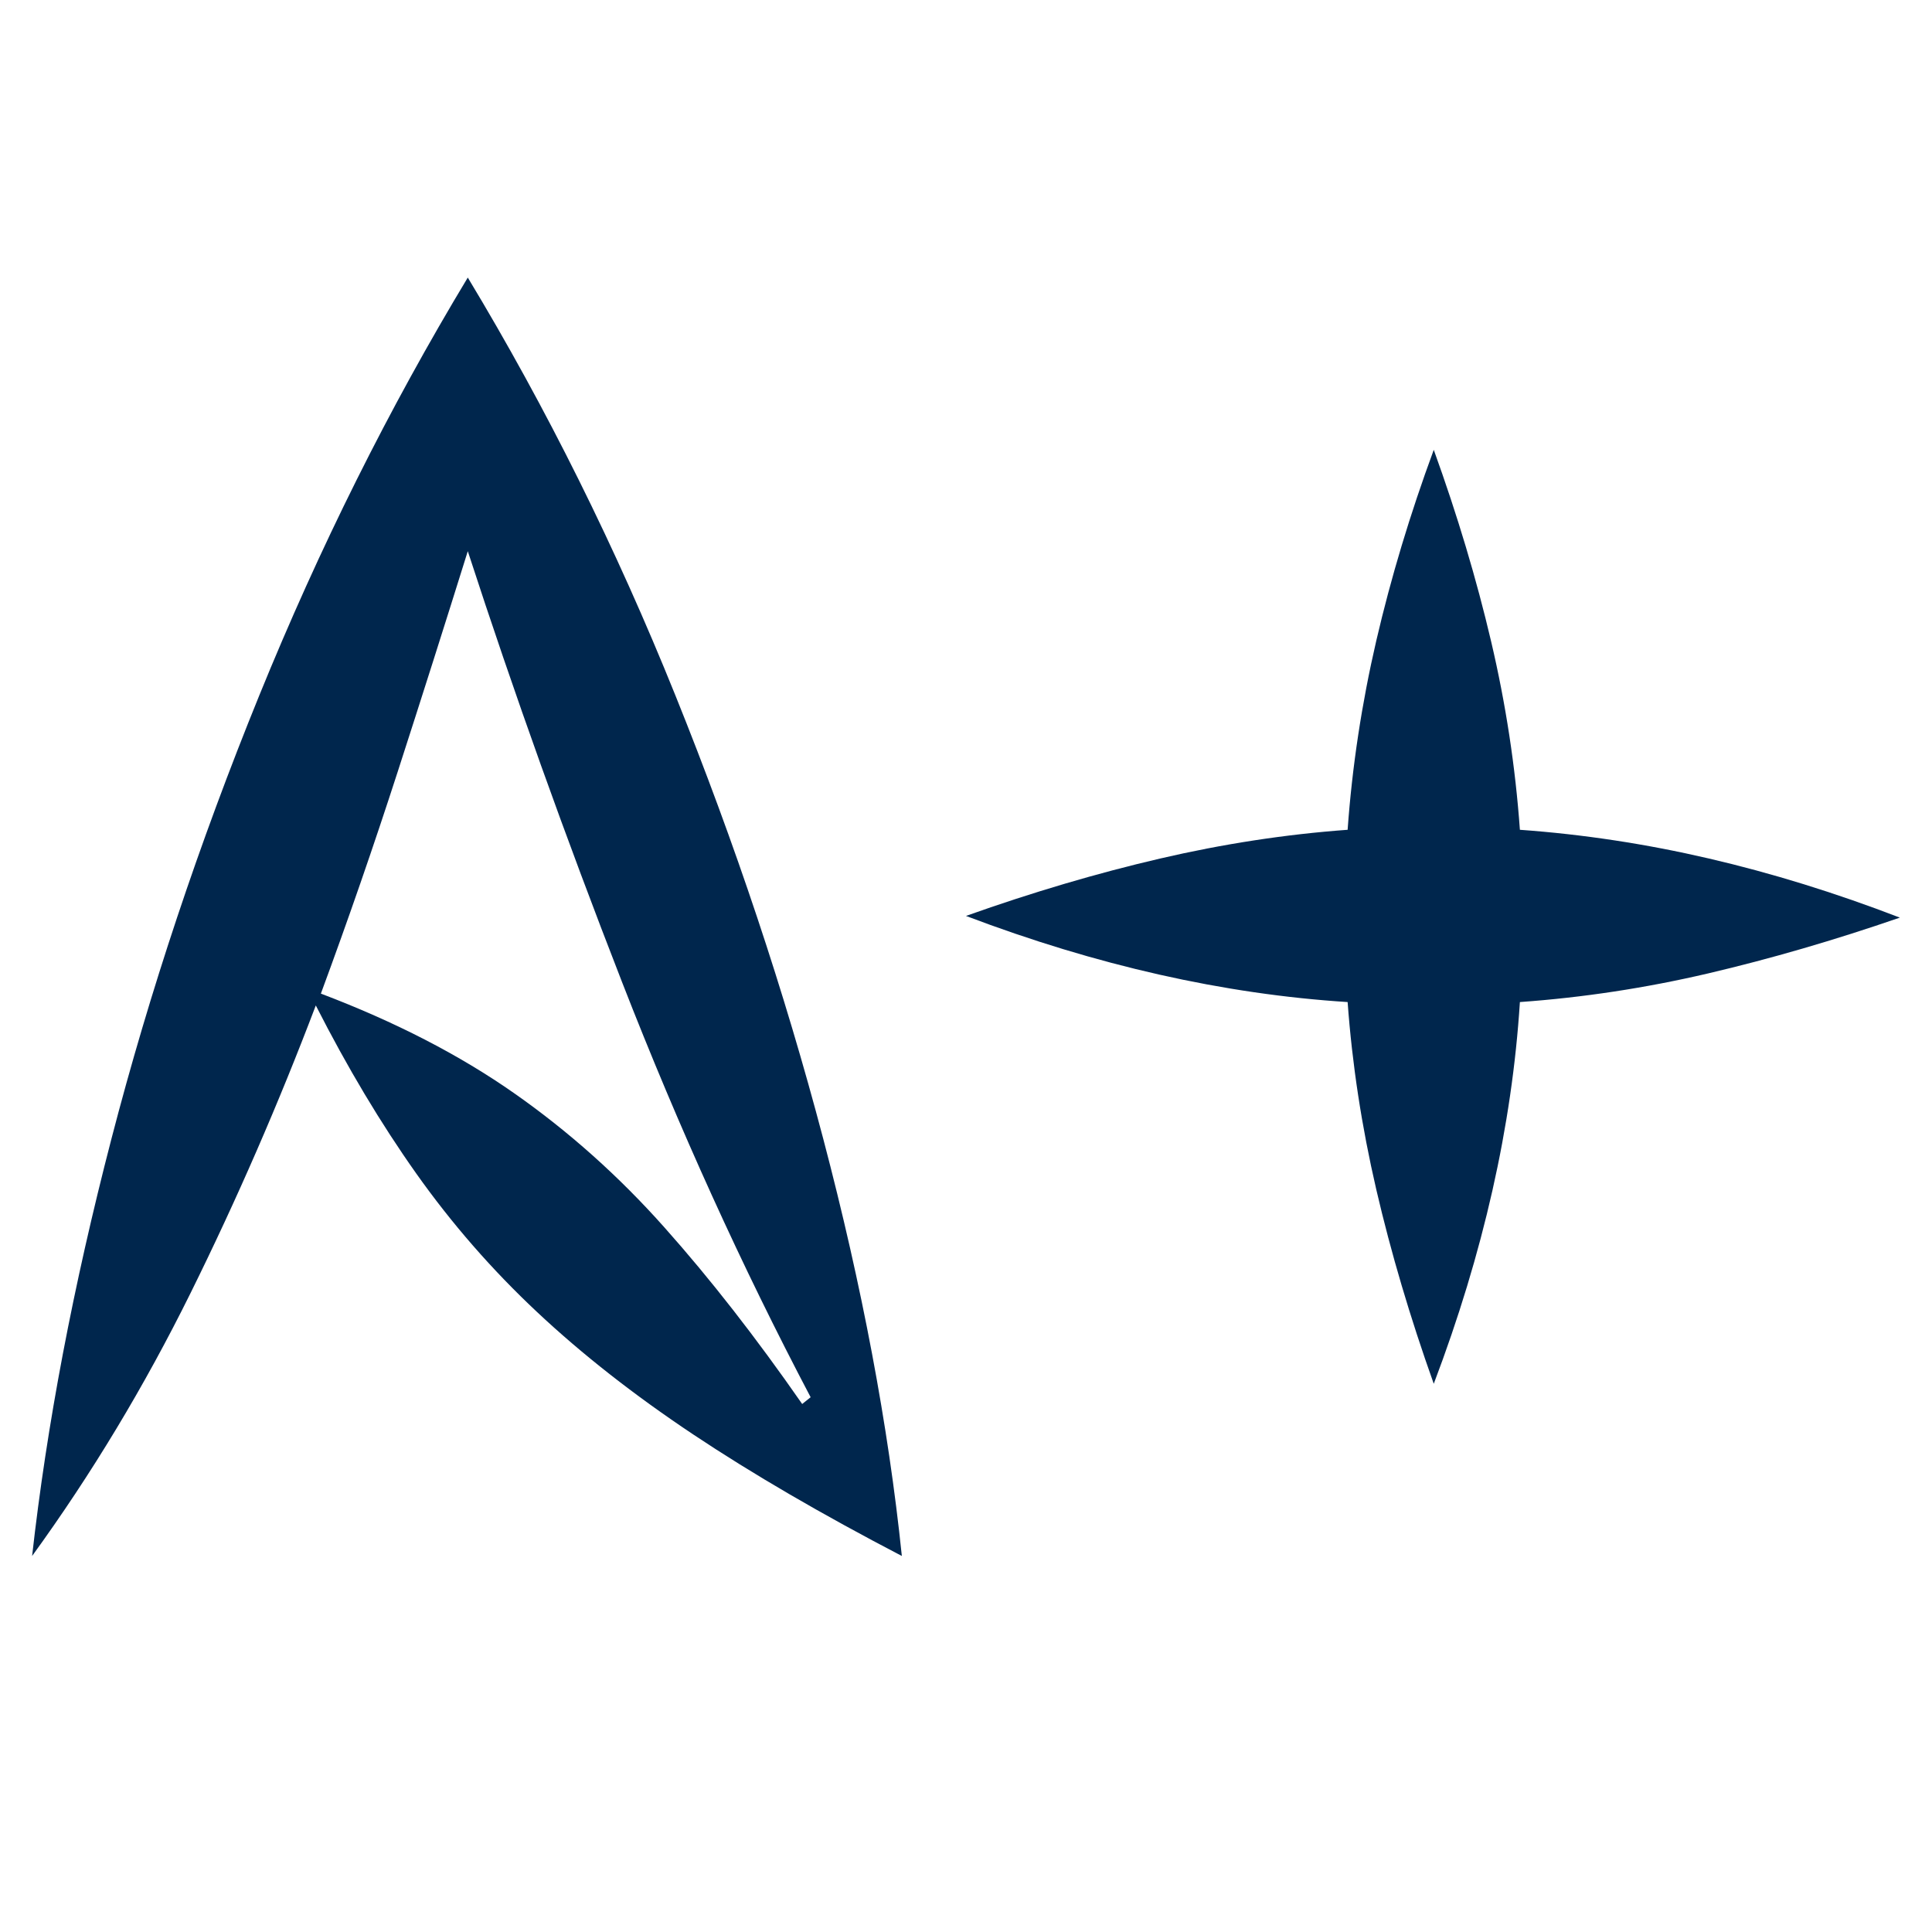 <svg xmlns="http://www.w3.org/2000/svg" xmlns:xlink="http://www.w3.org/1999/xlink" width="90"
    x="90"
    zoomAndPan="magnify" viewBox="0 0 375 375" height="90"
    preserveAspectRatio="xMidYMid meet" version="1.0">
    <defs>
        <g />
    </defs>
    <g fill="#00264d" fill-opacity="1">
        <g transform="translate(0, 292.187)">
            <g>
                <path
                    d="M 175.047 9.828 C 159.523 1.742 146.023 -6.117 134.547 -13.766 C 123.078 -21.41 112.973 -29.332 104.234 -37.531 C 95.492 -45.727 87.68 -54.688 80.797 -64.406 C 73.91 -74.133 67.41 -85.008 61.297 -97.031 C 54.086 -78.02 46 -59.441 37.031 -41.297 C 28.07 -23.16 17.805 -6.117 6.234 9.828 C 9.066 -15.516 14.195 -42.5 21.625 -71.125 C 29.062 -99.758 38.625 -128.441 50.312 -157.172 C 62.008 -185.91 75.504 -212.957 90.797 -238.312 C 106.098 -212.957 119.535 -185.91 131.109 -157.172 C 142.691 -128.441 152.254 -99.758 159.797 -71.125 C 167.336 -42.5 172.422 -15.516 175.047 9.828 Z M 90.797 -185.203 C 86.43 -171.211 81.898 -156.953 77.203 -142.422 C 72.504 -127.891 67.531 -113.523 62.281 -99.328 C 76.707 -93.859 89.219 -87.41 99.812 -79.984 C 110.414 -72.555 120.141 -63.867 128.984 -53.922 C 137.836 -43.984 146.742 -32.566 155.703 -19.672 L 157.344 -20.984 C 144.008 -46.328 131.82 -73.148 120.781 -101.453 C 109.75 -129.754 99.754 -157.672 90.797 -185.203 Z M 90.797 -185.203 " />
            </g>
        </g>
    </g>
    <g fill="#00264d" fill-opacity="1">
        <g transform="translate(181.261, 292.187)">
            <g>
                <path
                    d="M 113.75 -97.688 C 112.219 -73.645 106.645 -48.945 97.031 -23.594 C 92.438 -36.488 88.719 -49.055 85.875 -61.297 C 83.039 -73.535 81.188 -85.664 80.312 -97.688 C 56.27 -99.219 31.578 -104.789 6.234 -114.406 C 19.117 -118.988 31.68 -122.703 43.922 -125.547 C 56.16 -128.391 68.289 -130.25 80.312 -131.125 C 81.188 -143.352 83.039 -155.586 85.875 -167.828 C 88.719 -180.066 92.438 -192.414 97.031 -204.875 C 101.613 -192.195 105.328 -179.789 108.172 -167.656 C 111.016 -155.531 112.875 -143.352 113.75 -131.125 C 125.988 -130.25 138.223 -128.391 150.453 -125.547 C 162.691 -122.703 175.039 -118.879 187.5 -114.078 C 174.82 -109.703 162.422 -106.094 150.297 -103.25 C 138.172 -100.414 125.988 -98.562 113.75 -97.688 Z M 113.75 -97.688 " />
            </g>
        </g>
    </g>
</svg>